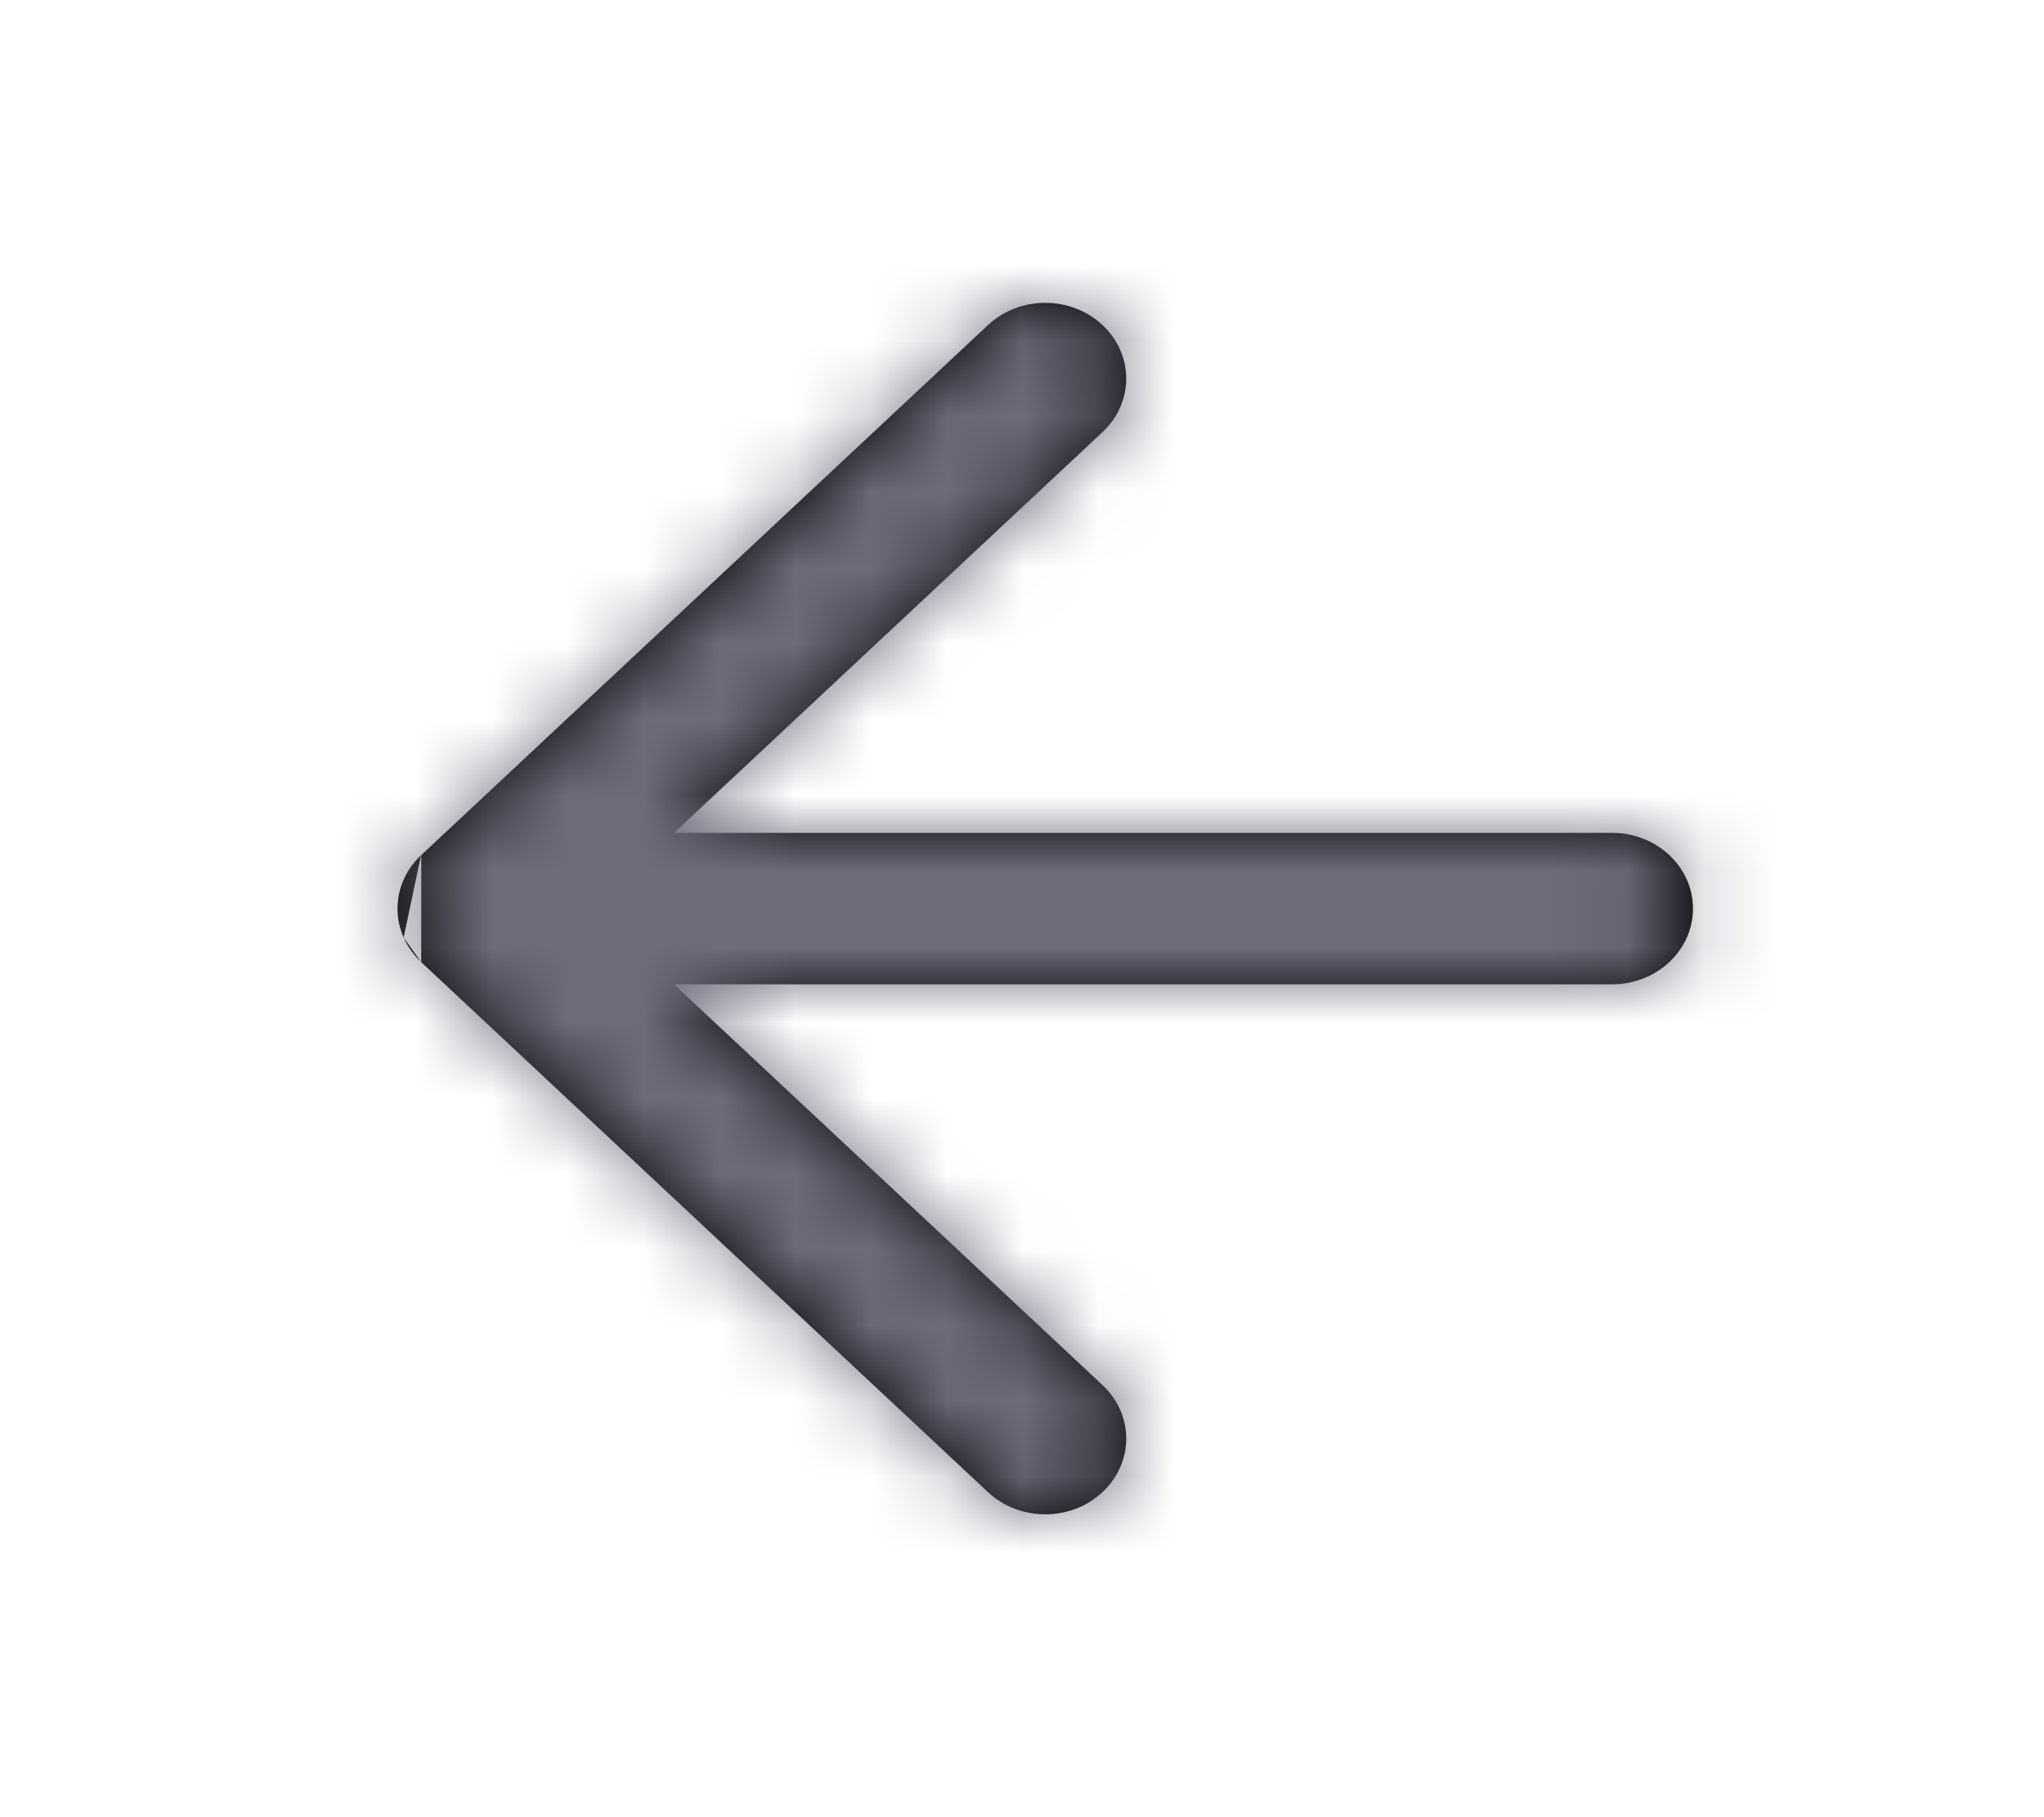 <svg width="27" height="24" viewBox="0 0 27 24" fill="none" xmlns="http://www.w3.org/2000/svg">
<path fill-rule="evenodd" clip-rule="evenodd" d="M5.565 11.293L13.051 4.293C13.469 3.902 14.146 3.902 14.563 4.293C14.981 4.683 14.981 5.317 14.563 5.707L8.903 11H21.294C21.884 11 22.363 11.448 22.363 12C22.363 12.552 21.884 13 21.294 13H8.903L14.563 18.293C14.981 18.683 14.981 19.317 14.563 19.707C14.146 20.098 13.469 20.098 13.051 19.707L5.565 12.708L5.564 12.707M5.562 12.705C5.461 12.61 5.384 12.5 5.332 12.383ZM5.562 11.295C5.355 11.49 5.251 11.745 5.251 12C5.251 12.136 5.28 12.265 5.332 12.383M5.562 11.295C5.563 11.294 5.564 11.293 5.565 11.293Z" fill="black"/>
<mask id="mask0" mask-type="alpha" maskUnits="userSpaceOnUse" x="5" y="4" width="18" height="16">
<path fill-rule="evenodd" clip-rule="evenodd" d="M5.565 11.293L13.051 4.293C13.469 3.902 14.146 3.902 14.563 4.293C14.981 4.683 14.981 5.317 14.563 5.707L8.903 11H21.294C21.884 11 22.363 11.448 22.363 12C22.363 12.552 21.884 13 21.294 13H8.903L14.563 18.293C14.981 18.683 14.981 19.317 14.563 19.707C14.146 20.098 13.469 20.098 13.051 19.707L5.565 12.708L5.564 12.707M5.562 12.705C5.461 12.61 5.384 12.5 5.332 12.383ZM5.562 11.295C5.355 11.49 5.251 11.745 5.251 12C5.251 12.136 5.28 12.265 5.332 12.383M5.562 11.295C5.563 11.294 5.564 11.293 5.565 11.293Z" fill="white"/>
</mask>
<g mask="url(#mask0)">
<rect x="0.973" width="25.668" height="24" fill="#6E6B7B"/>
</g>
</svg>
